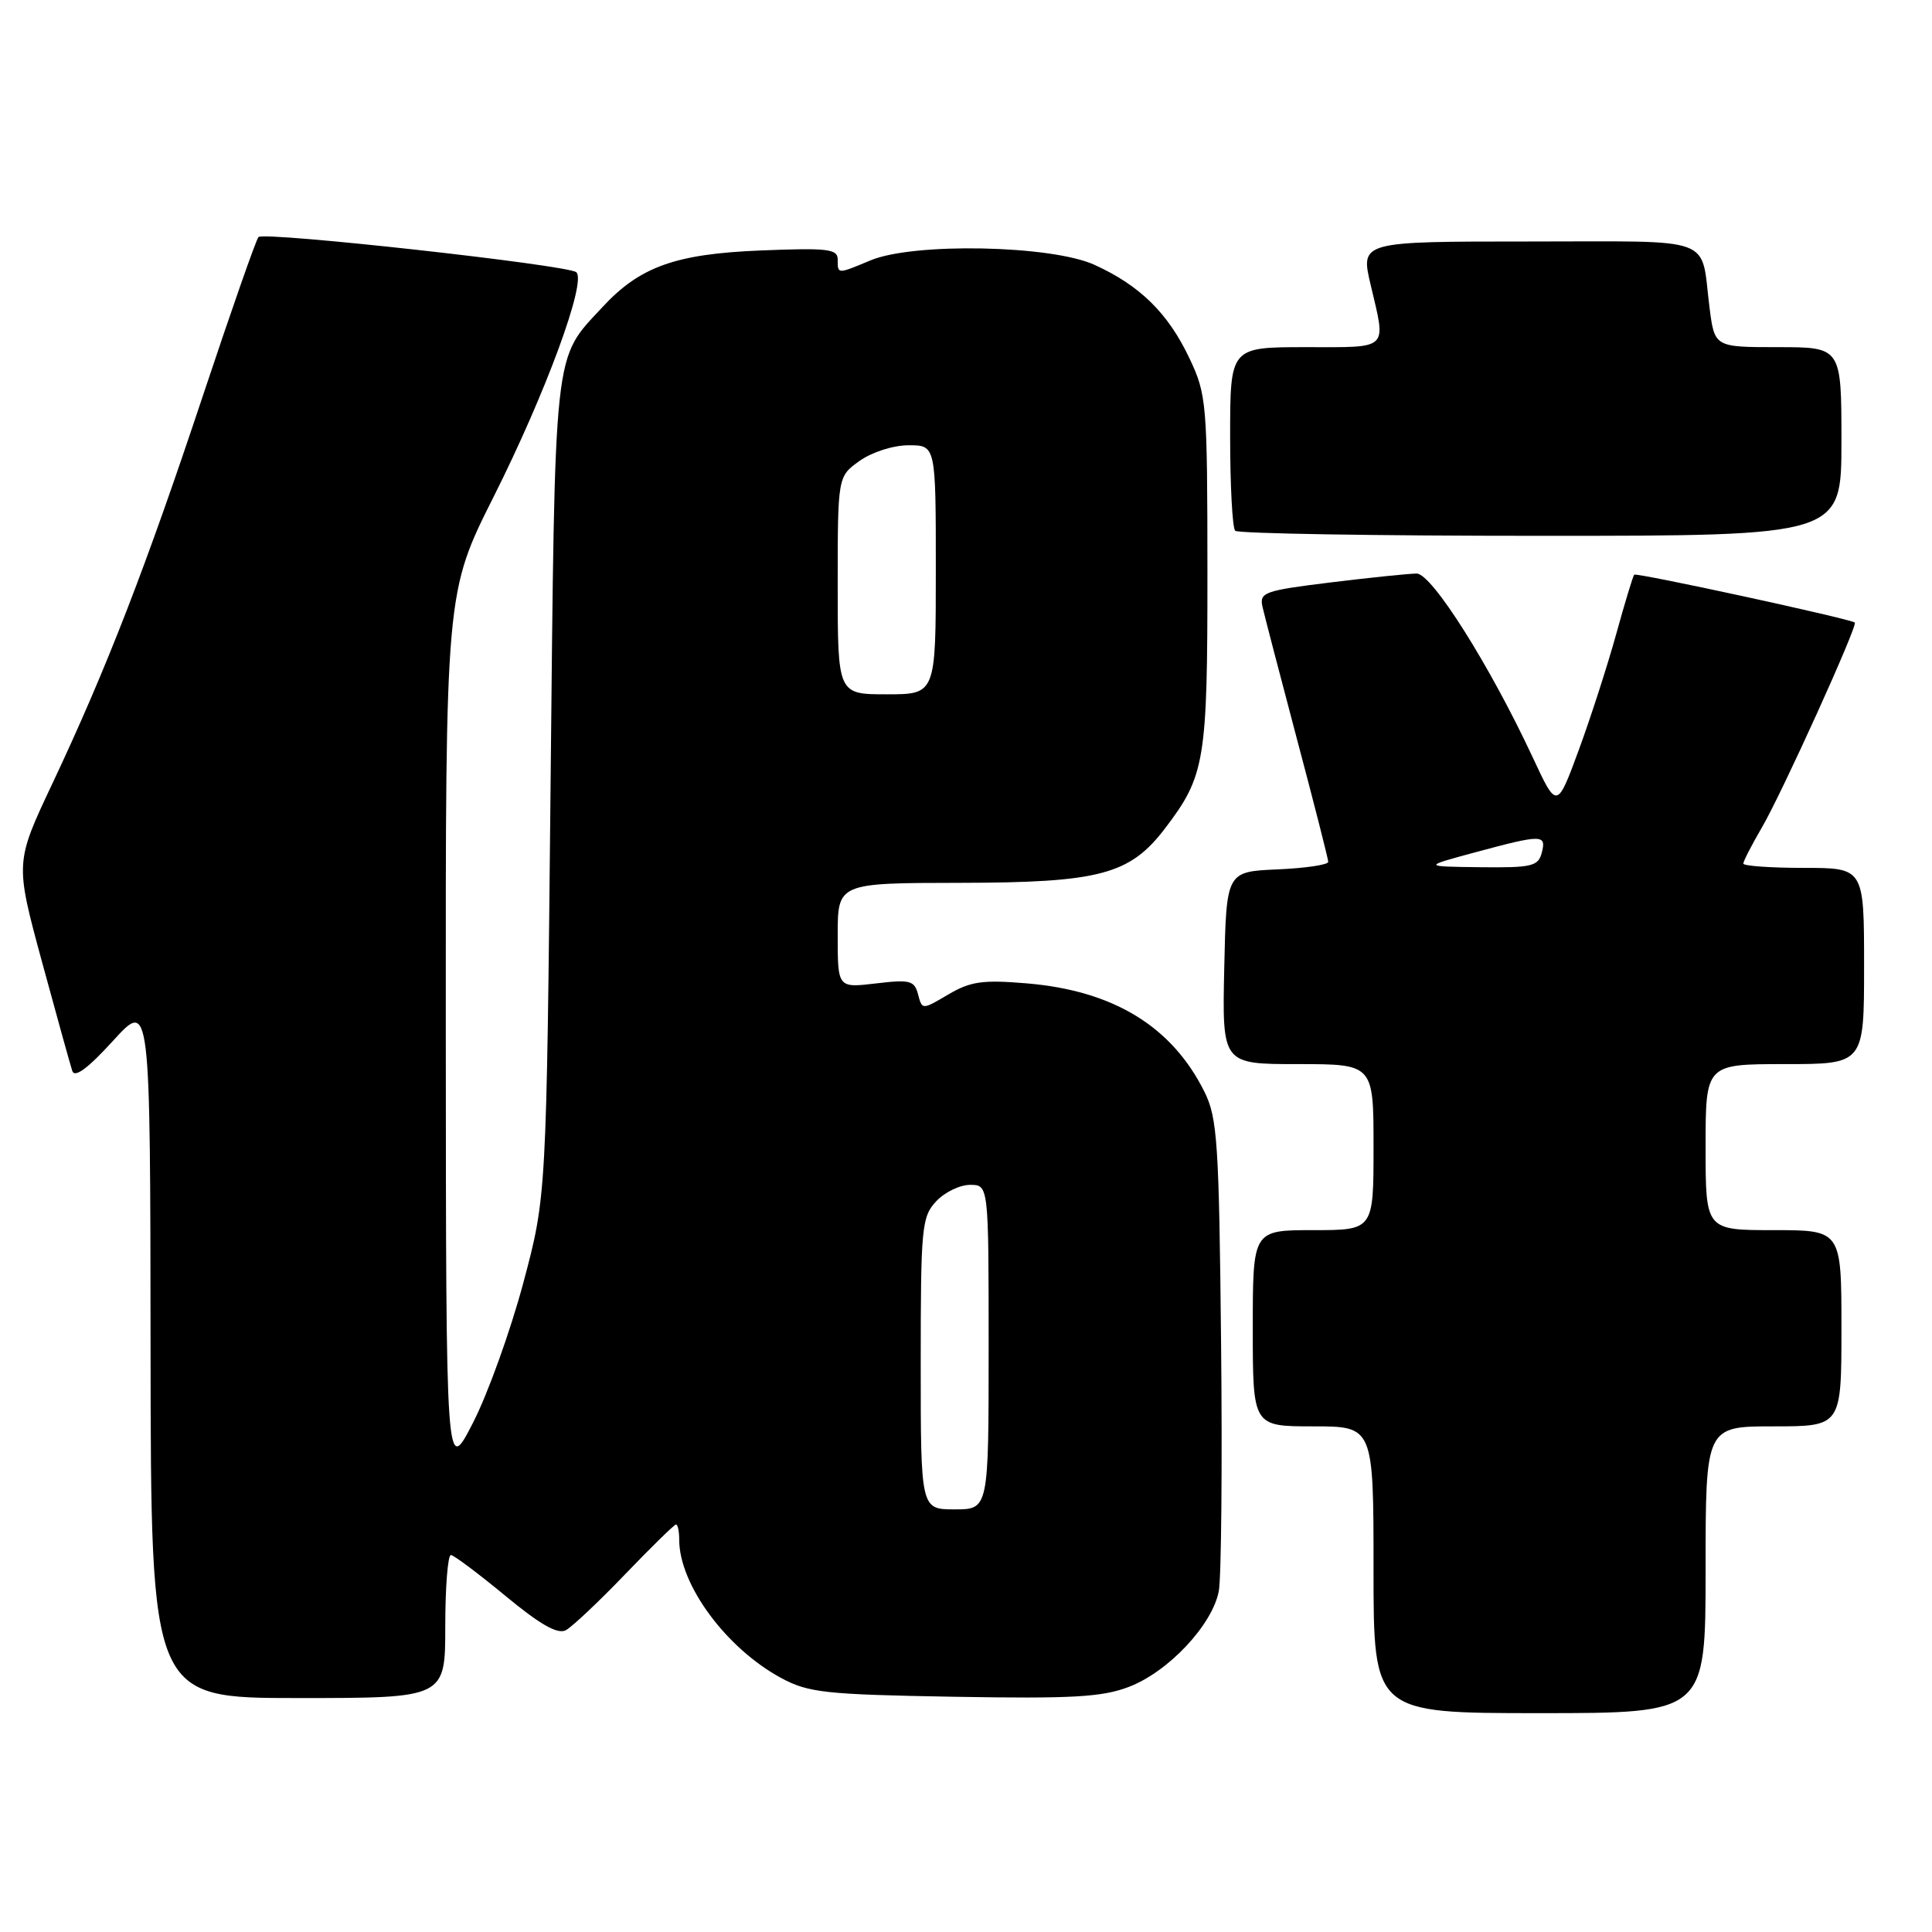 <?xml version="1.0" encoding="UTF-8" standalone="no"?>
<!DOCTYPE svg PUBLIC "-//W3C//DTD SVG 1.1//EN" "http://www.w3.org/Graphics/SVG/1.1/DTD/svg11.dtd" >
<svg xmlns="http://www.w3.org/2000/svg" xmlns:xlink="http://www.w3.org/1999/xlink" version="1.1" viewBox="0 0 256 256">
 <g >
 <path fill="currentColor"
d=" M 226.00 208.00 C 226.00 189.00 226.00 189.00 235.00 189.00 C 244.00 189.00 244.00 189.00 244.00 176.00 C 244.00 163.00 244.00 163.00 235.00 163.00 C 226.00 163.00 226.00 163.00 226.00 152.00 C 226.00 141.00 226.00 141.00 236.50 141.00 C 247.00 141.00 247.00 141.00 247.00 128.00 C 247.00 115.00 247.00 115.00 239.00 115.00 C 234.60 115.00 231.00 114.74 231.00 114.43 C 231.00 114.11 232.10 111.98 233.44 109.68 C 236.09 105.16 246.21 82.83 245.77 82.49 C 245.11 81.98 216.83 75.84 216.54 76.15 C 216.37 76.34 215.30 79.88 214.16 84.00 C 213.02 88.12 210.79 95.04 209.20 99.37 C 206.30 107.24 206.30 107.24 203.10 100.37 C 197.42 88.18 189.73 76.00 187.72 76.00 C 186.71 76.00 181.60 76.53 176.36 77.17 C 167.50 78.26 166.86 78.49 167.29 80.42 C 167.55 81.56 169.61 89.47 171.87 98.00 C 174.14 106.53 175.99 113.82 176.00 114.20 C 176.00 114.59 172.96 115.04 169.25 115.20 C 162.50 115.50 162.50 115.50 162.22 128.25 C 161.94 141.00 161.94 141.00 171.97 141.00 C 182.00 141.00 182.00 141.00 182.00 152.00 C 182.00 163.00 182.00 163.00 174.00 163.00 C 166.00 163.00 166.00 163.00 166.00 176.00 C 166.00 189.00 166.00 189.00 174.00 189.00 C 182.00 189.00 182.00 189.00 182.00 208.00 C 182.00 227.00 182.00 227.00 204.00 227.00 C 226.00 227.00 226.00 227.00 226.00 208.00 Z  M 59.00 215.50 C 59.00 210.28 59.34 206.02 59.75 206.05 C 60.16 206.08 63.41 208.52 66.98 211.47 C 71.59 215.28 73.89 216.59 74.98 216.01 C 75.81 215.56 79.35 212.23 82.83 208.60 C 86.32 204.97 89.35 202.00 89.58 202.00 C 89.81 202.00 90.00 202.91 90.00 204.03 C 90.00 209.97 96.22 218.40 103.50 222.34 C 107.12 224.29 109.29 224.53 126.40 224.83 C 142.06 225.10 146.03 224.88 149.58 223.52 C 154.83 221.52 160.67 215.28 161.50 210.81 C 161.83 208.99 161.97 194.22 161.80 178.00 C 161.53 151.41 161.31 148.12 159.60 144.68 C 155.29 136.00 147.53 131.26 136.04 130.30 C 130.21 129.81 128.60 130.04 125.66 131.77 C 122.19 133.82 122.19 133.82 121.65 131.77 C 121.17 129.92 120.58 129.77 116.06 130.31 C 111.00 130.91 111.00 130.91 111.00 123.95 C 111.00 117.00 111.00 117.00 127.25 116.98 C 145.69 116.95 149.69 115.89 154.34 109.81 C 159.69 102.79 160.00 100.90 159.99 75.78 C 159.98 53.39 159.89 52.31 157.62 47.50 C 154.78 41.49 151.04 37.82 145.00 35.08 C 139.25 32.48 121.04 32.12 115.35 34.50 C 110.92 36.35 111.00 36.35 111.00 34.39 C 111.00 32.98 109.69 32.83 100.75 33.19 C 89.52 33.65 84.80 35.33 79.86 40.66 C 73.27 47.77 73.55 45.11 72.95 104.50 C 72.41 158.50 72.41 158.50 69.33 170.03 C 67.63 176.37 64.64 184.70 62.67 188.53 C 59.10 195.50 59.10 195.50 59.07 137.00 C 59.04 78.50 59.04 78.50 65.41 65.82 C 72.28 52.15 77.76 37.29 76.36 36.07 C 75.25 35.11 35.01 30.66 34.25 31.41 C 33.94 31.73 30.66 41.10 26.95 52.24 C 19.34 75.12 14.10 88.65 6.93 103.85 C 2.00 114.30 2.00 114.30 5.55 127.40 C 7.51 134.60 9.32 141.13 9.58 141.91 C 9.90 142.86 11.66 141.56 14.98 137.91 C 19.91 132.50 19.91 132.50 19.95 178.75 C 20.00 225.00 20.00 225.00 39.50 225.00 C 59.00 225.00 59.00 225.00 59.00 215.50 Z  M 244.00 58.50 C 244.00 46.00 244.00 46.00 235.59 46.00 C 227.19 46.00 227.19 46.00 226.52 40.75 C 225.30 31.12 227.71 32.00 202.56 32.00 C 180.26 32.00 180.26 32.00 181.62 37.75 C 183.68 46.51 184.21 46.00 173.00 46.00 C 163.00 46.00 163.00 46.00 163.00 57.83 C 163.00 64.34 163.30 69.97 163.67 70.33 C 164.03 70.70 182.26 71.00 204.17 71.00 C 244.00 71.00 244.00 71.00 244.00 58.50 Z  M 195.50 112.93 C 204.36 110.54 204.93 110.55 204.29 113.00 C 203.82 114.79 202.97 114.99 196.13 114.91 C 188.50 114.82 188.50 114.82 195.50 112.93 Z  M 122.00 180.69 C 122.00 162.64 122.13 161.23 124.04 159.19 C 125.16 157.98 127.19 157.00 128.54 157.00 C 131.00 157.00 131.00 157.00 131.00 178.50 C 131.00 200.00 131.00 200.00 126.50 200.00 C 122.00 200.00 122.00 200.00 122.00 180.69 Z  M 111.00 77.57 C 111.00 63.14 111.00 63.14 113.90 61.07 C 115.55 59.90 118.37 59.00 120.40 59.00 C 124.00 59.00 124.00 59.00 124.00 75.50 C 124.00 92.00 124.00 92.00 117.50 92.00 C 111.00 92.00 111.00 92.00 111.00 77.57 Z "/>
</g>
</svg>